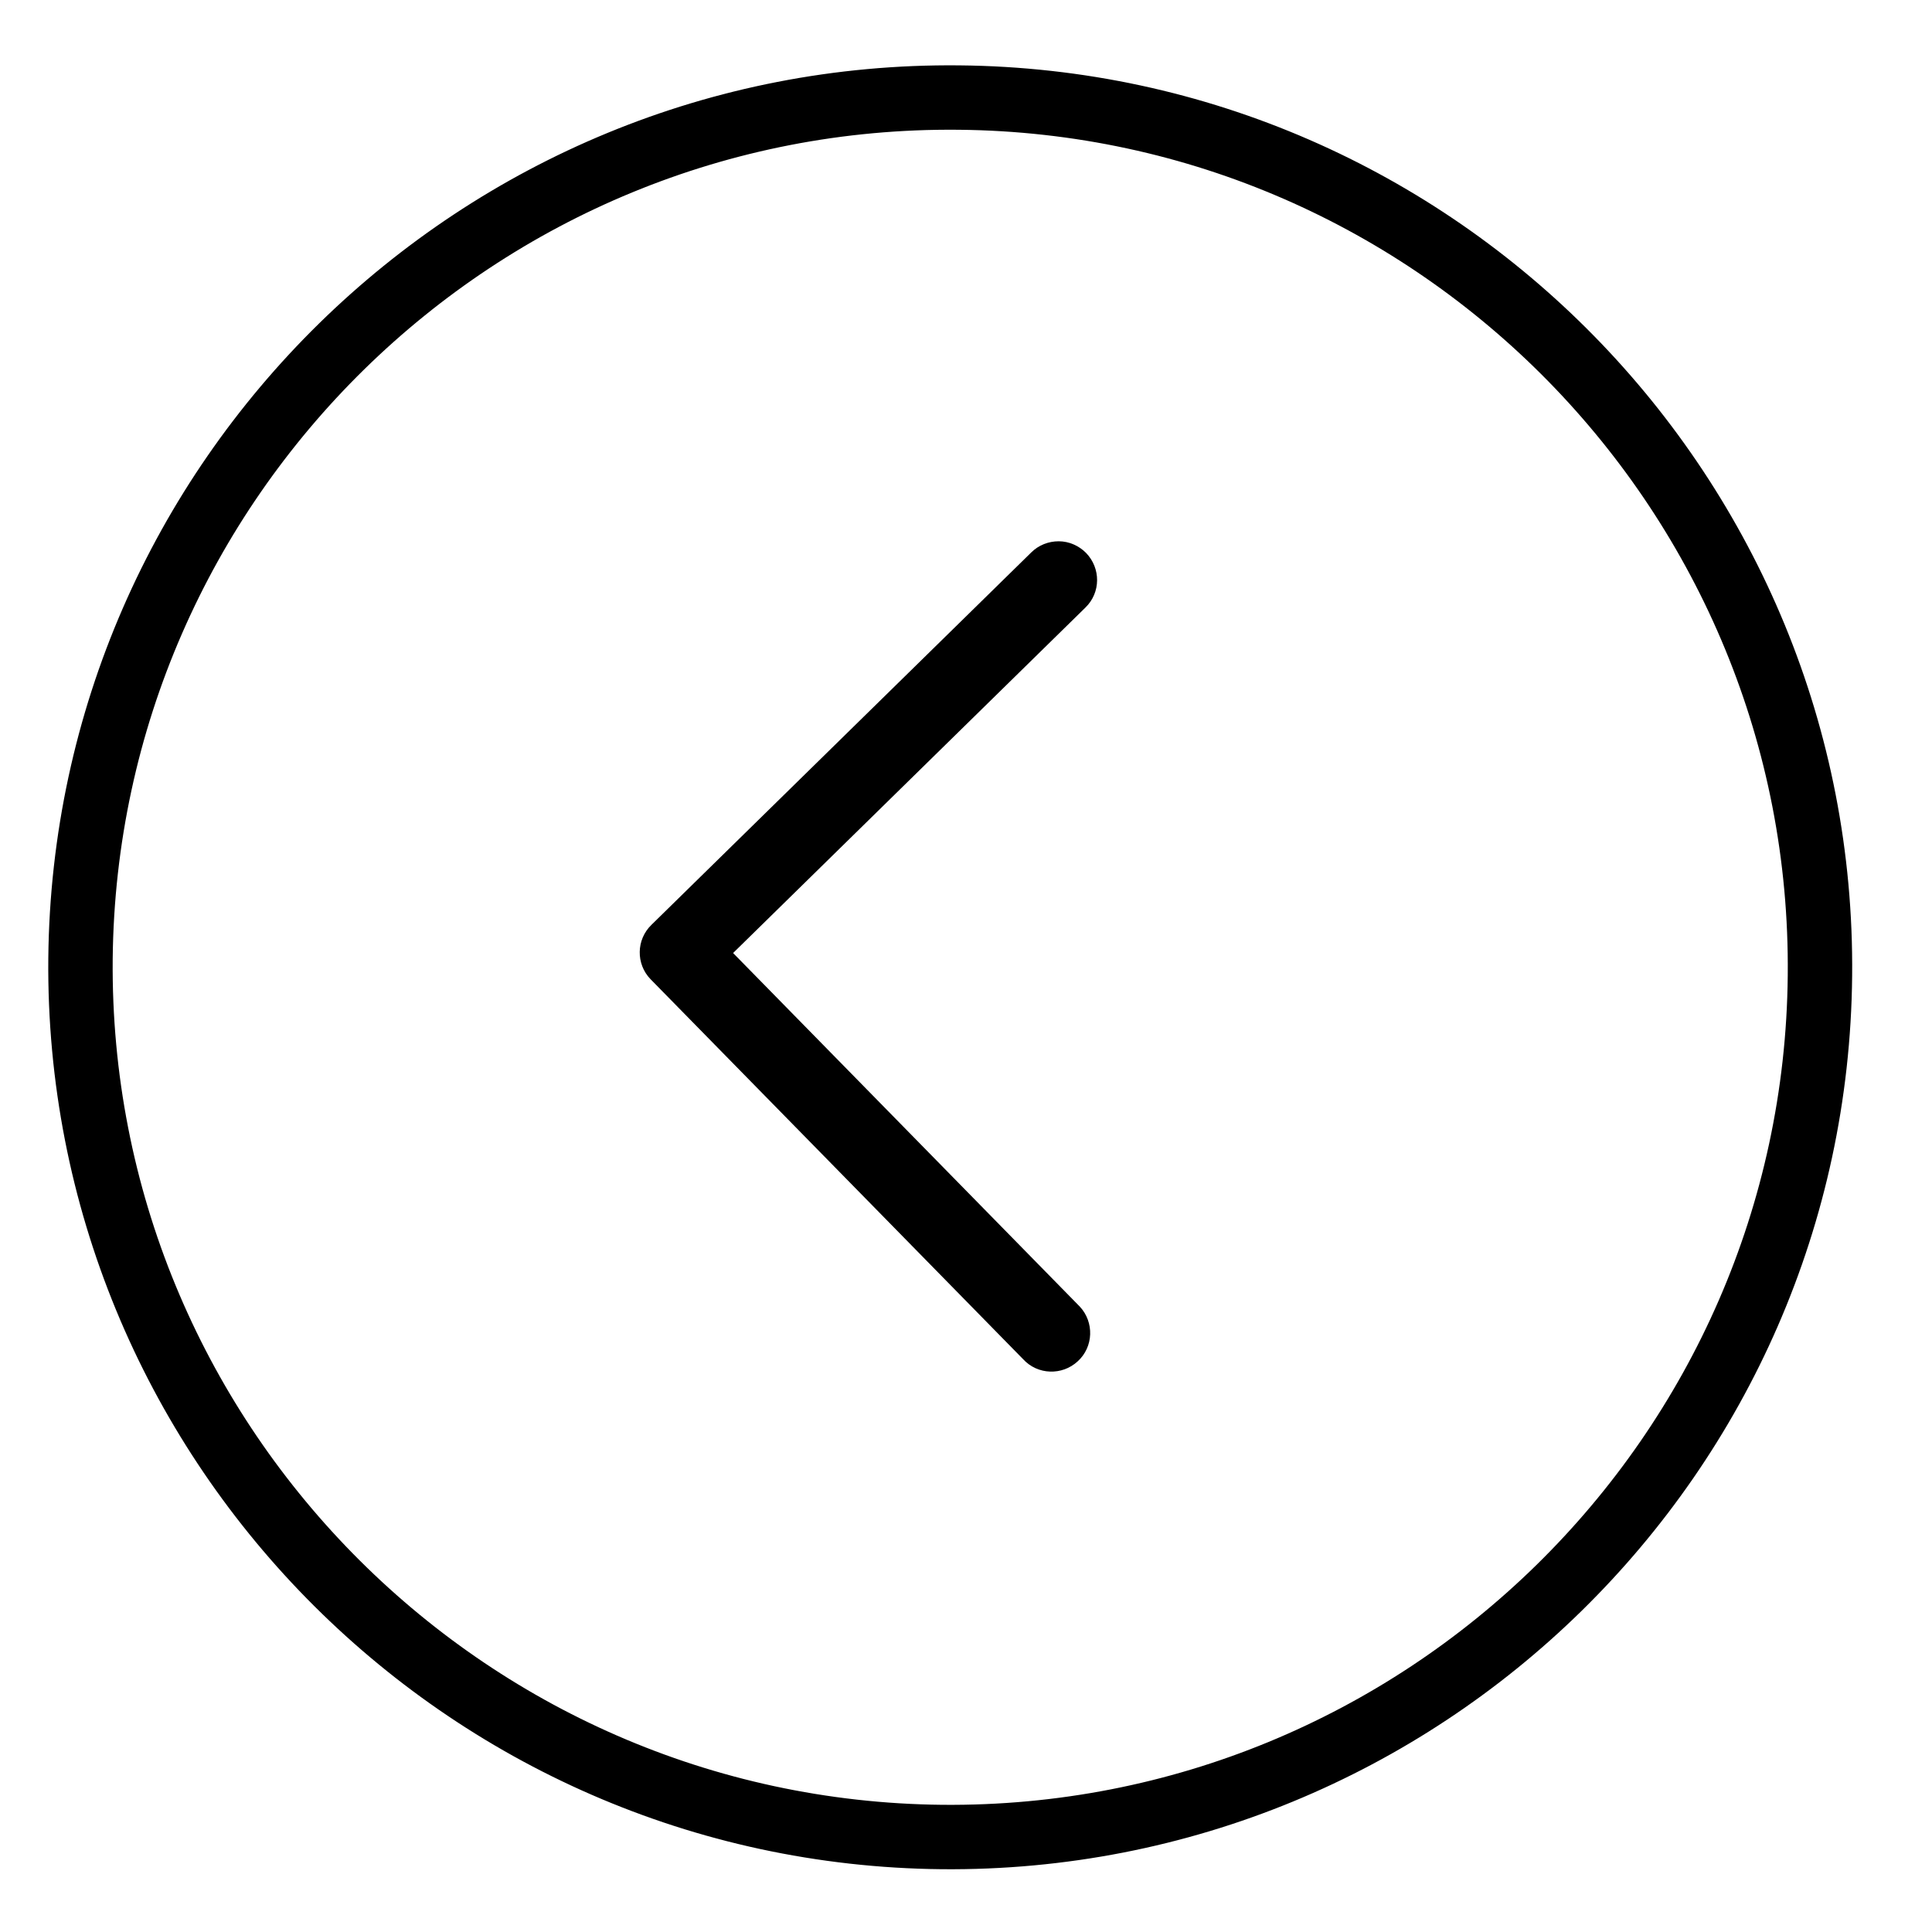 <?xml version="1.0" encoding="utf-8"?>
<!-- Generator: Adobe Illustrator 24.0.0, SVG Export Plug-In . SVG Version: 6.00 Build 0)  -->
<svg version="1.1" id="Capa_1" xmlns="http://www.w3.org/2000/svg" xmlns:xlink="http://www.w3.org/1999/xlink" x="0px" y="0px"
	 viewBox="0 0 60 60" style="enable-background:new 0 0 60 60;" xml:space="preserve">
<style type="text/css">
	.st0{stroke:#000000;stroke-miterlimit:10;}
	.st1{fill:none;stroke:#000000;stroke-width:2;stroke-miterlimit:10;}
</style>
<g>
	<path class="st0" d="M33.37,17.52c-0.13-0.13-0.31-0.21-0.49-0.21c-0.19,0-0.37,0.07-0.5,0.2l-11.8,11.57
		c-0.28,0.27-0.28,0.71-0.02,0.98c0,0,0,0,0.01,0.01l11.57,11.8c0.26,0.29,0.71,0.3,0.99,0.04c0.29-0.26,0.3-0.71,0.04-0.99
		c-0.01-0.01-0.02-0.02-0.03-0.03l-11.08-11.3l11.3-11.08C33.64,18.24,33.64,17.8,33.37,17.52C33.37,17.52,33.37,17.52,33.37,17.52z
		"/>
	<path class="st1" d="M29.25,57.05C44.14,57.19,56.38,45.2,56.52,30.3C56.67,15.41,44.67,3.17,29.78,3.03
		C14.88,2.88,2.65,14.88,2.5,29.77C2.36,44.67,14.36,56.9,29.25,57.05z"/>
</g>
</svg>
